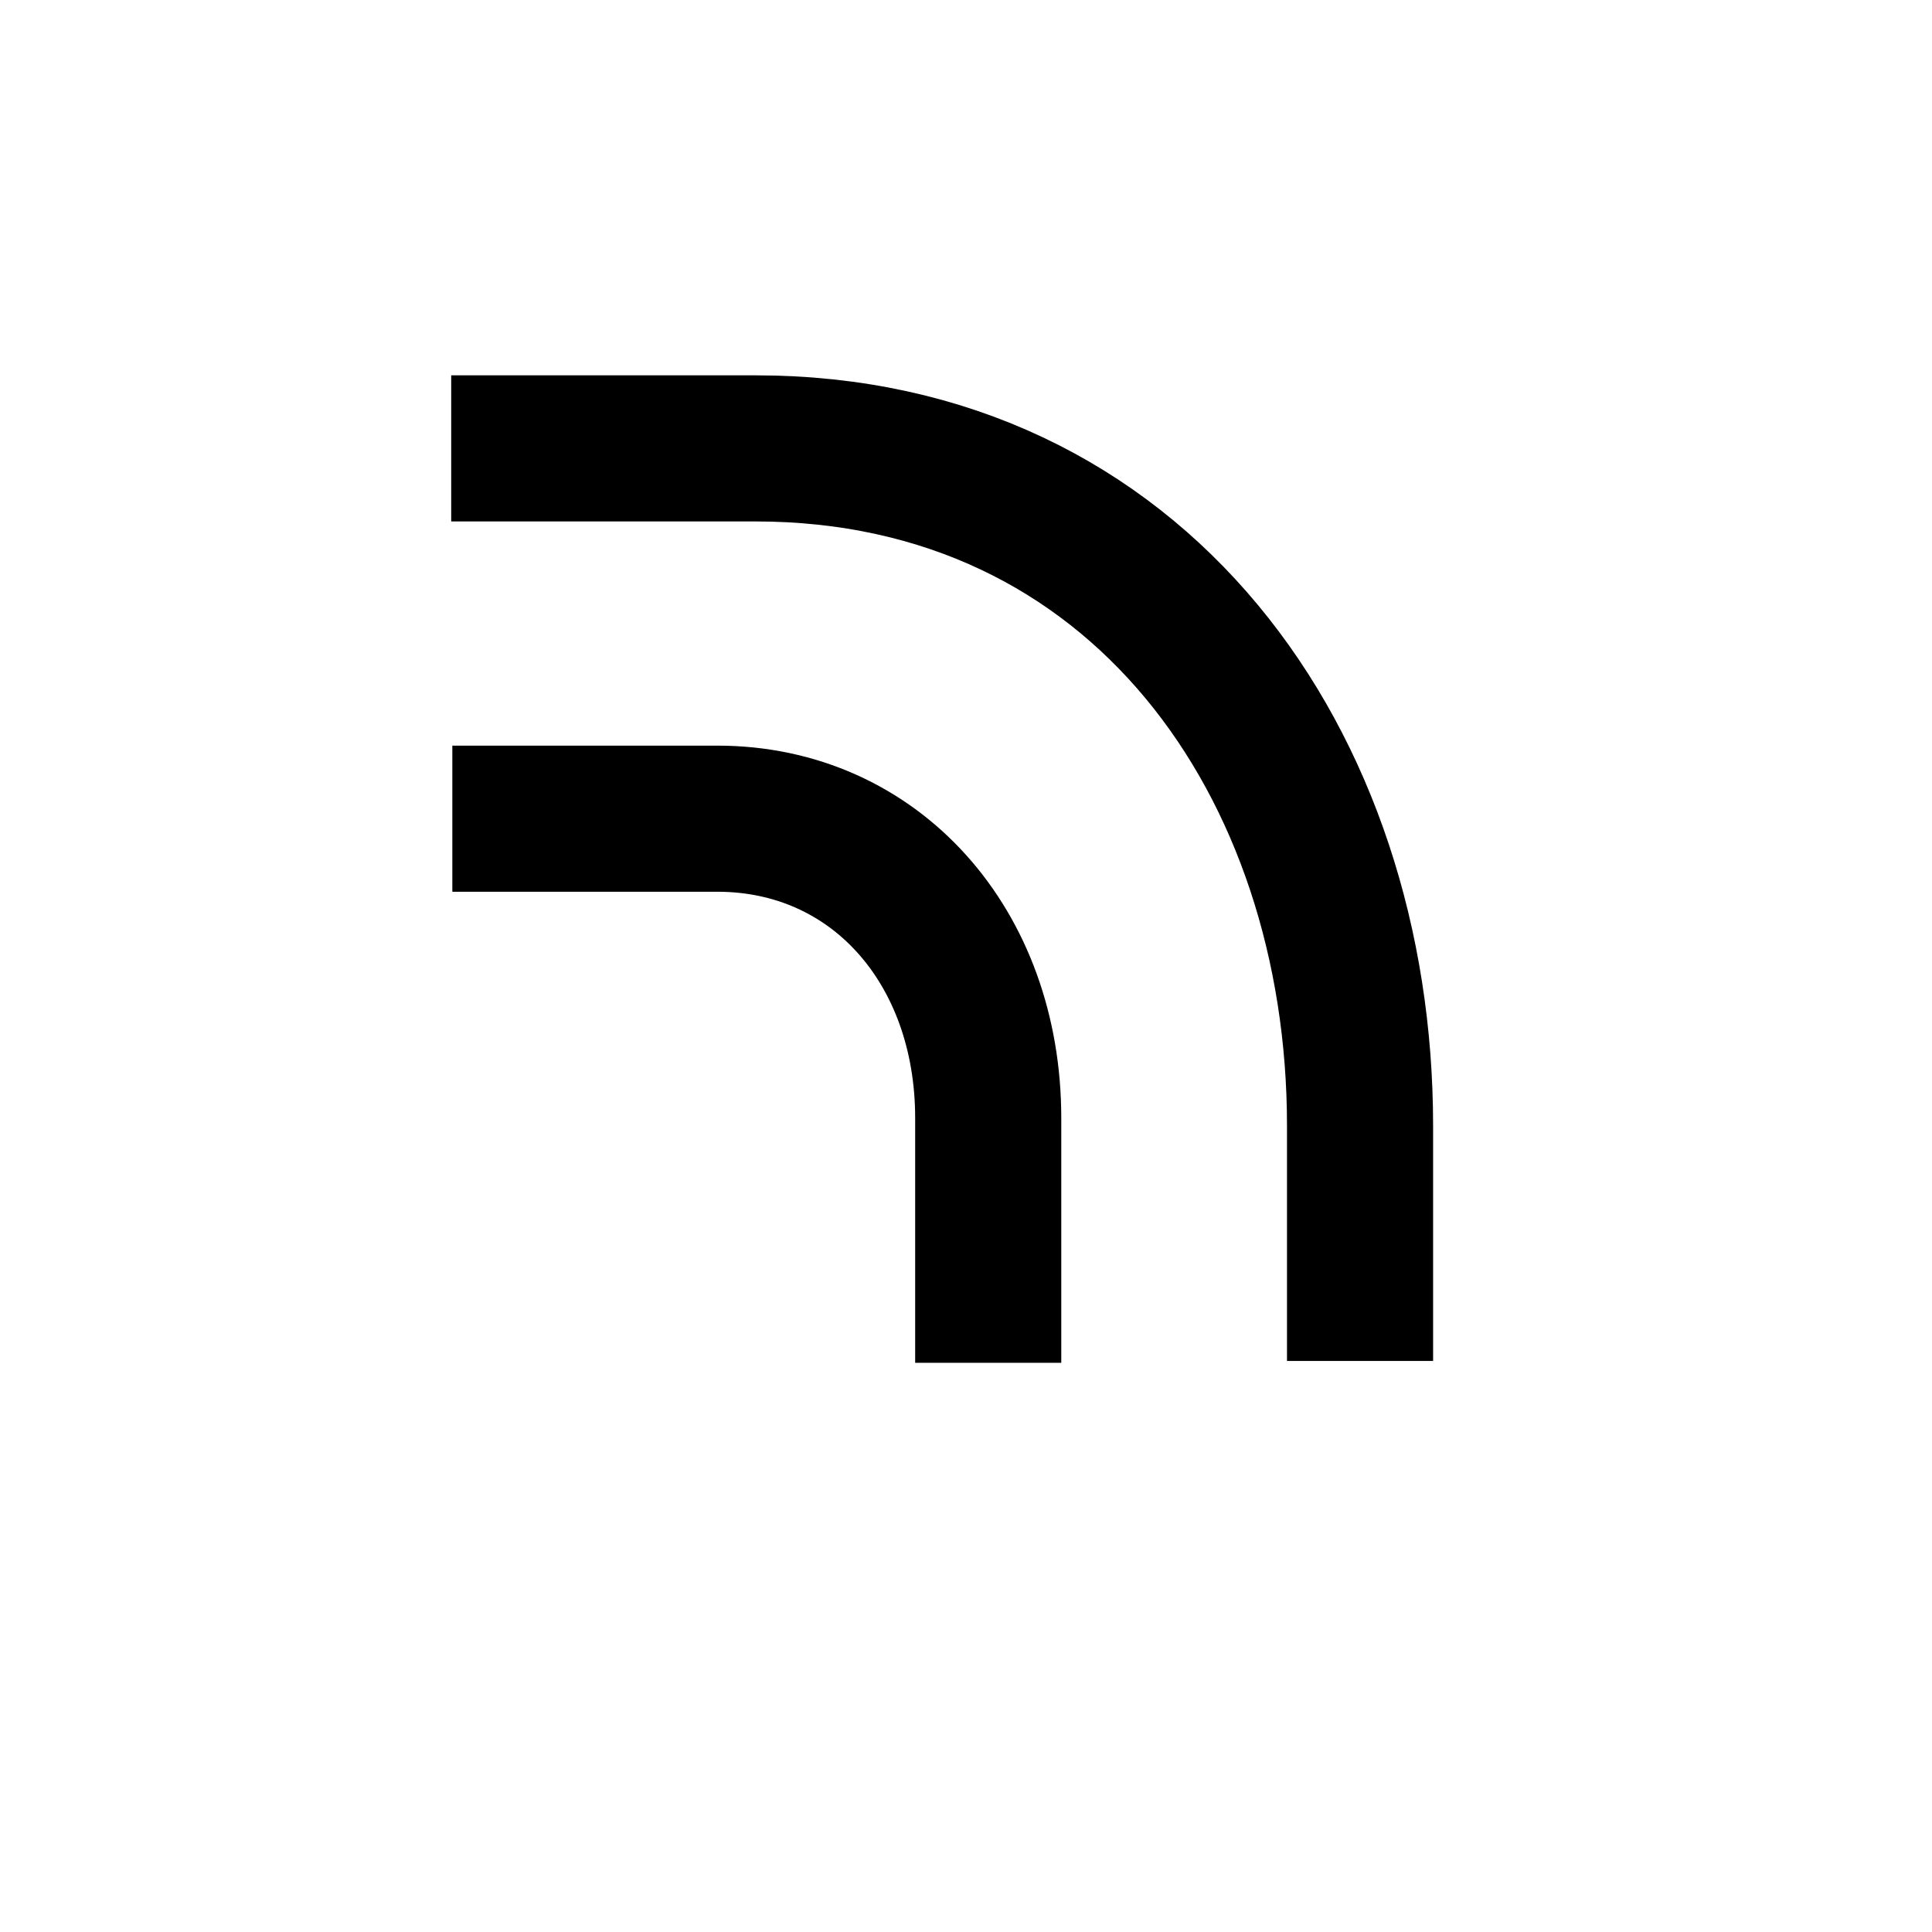 <?xml version="1.0" encoding="UTF-8" standalone="no"?>
<!DOCTYPE svg PUBLIC "-//W3C//DTD SVG 20010904//EN"
"http://www.w3.org/TR/2001/REC-SVG-20010904/DTD/svg10.dtd">
<!-- Created with Inkscape (http://www.inkscape.org/) -->
<svg
   width="18pt"
   height="18pt"
   xmlns="http://www.w3.org/2000/svg"
   xmlns:cc="http://web.resource.org/cc/"
   xmlns:inkscape="http://www.inkscape.org/namespaces/inkscape"
   xmlns:sodipodi="http://sodipodi.sourceforge.net/DTD/sodipodi-0.dtd"
   xmlns:rdf="http://www.w3.org/1999/02/22-rdf-syntax-ns#"
   xmlns:dc="http://purl.org/dc/elements/1.1/"
   xmlns:xlink="http://www.w3.org/1999/xlink"
   id="svg3596"
   sodipodi:version="0.32"
   inkscape:version="0.40"
   sodipodi:docbase="/home/derekm/src/inkscape/experimental/bryce/inkscape_gtkmm/share/icons"
   sodipodi:docname="transform-corners.svg">
  <defs
     id="defs3" />
  <sodipodi:namedview
     id="base"
     pagecolor="#ffffff"
     bordercolor="#666666"
     borderopacity="1.0"
     inkscape:pageopacity="0.0"
     inkscape:pageshadow="2"
     inkscape:zoom="20.166667"
     inkscape:cx="9.0000000"
     inkscape:cy="9.0000000"
     inkscape:current-layer="layer1"
     showgrid="true"
     inkscape:grid-bbox="true"
     gridspacingy="1pt"
     gridspacingx="1pt"
     gridoriginy="0pt"
     gridoriginx="0pt"
     inkscape:window-width="640"
     inkscape:window-height="541"
     inkscape:window-x="310"
     inkscape:window-y="133" />
  <g
     id="layer1"
     inkscape:label="Layer 1"
     inkscape:groupmode="layer">
    <g
       id="g3654"
       transform="translate(-1.137,1.143)">
      <path
         style="color:#000000;fill:none;fill-opacity:0.75;fill-rule:evenodd;stroke:#000000;stroke-width:1.815;stroke-linecap:butt;stroke-linejoin:miter;stroke-miterlimit:4;stroke-dashoffset:0;stroke-opacity:1;marker:none;marker-start:none;marker-mid:none;marker-end:none"
         d="M 6.756,9.027 C 6.756,9.027 8.701,9.027 10.047,9.027 C 12.007,9.027 13.413,10.613 13.413,12.747 C 13.413,14.775 13.413,15.786 13.413,15.786"
         id="path2579"
         sodipodi:nodetypes="cccc" />
      <path
         style="color:#000000;fill:none;fill-opacity:0.75;fill-rule:evenodd;stroke:#000000;stroke-width:1.815;stroke-linecap:butt;stroke-linejoin:miter;stroke-miterlimit:4;stroke-dashoffset:0;stroke-opacity:1;marker:none;marker-start:none;marker-mid:none;marker-end:none"
         d="M 6.742,4.427 L 10.519,4.427 C 15.288,4.427 18.032,8.352 18.032,12.84 L 18.032,15.763"
         id="path2580"
         sodipodi:nodetypes="cccc" />
    </g>
  </g>
</svg>
